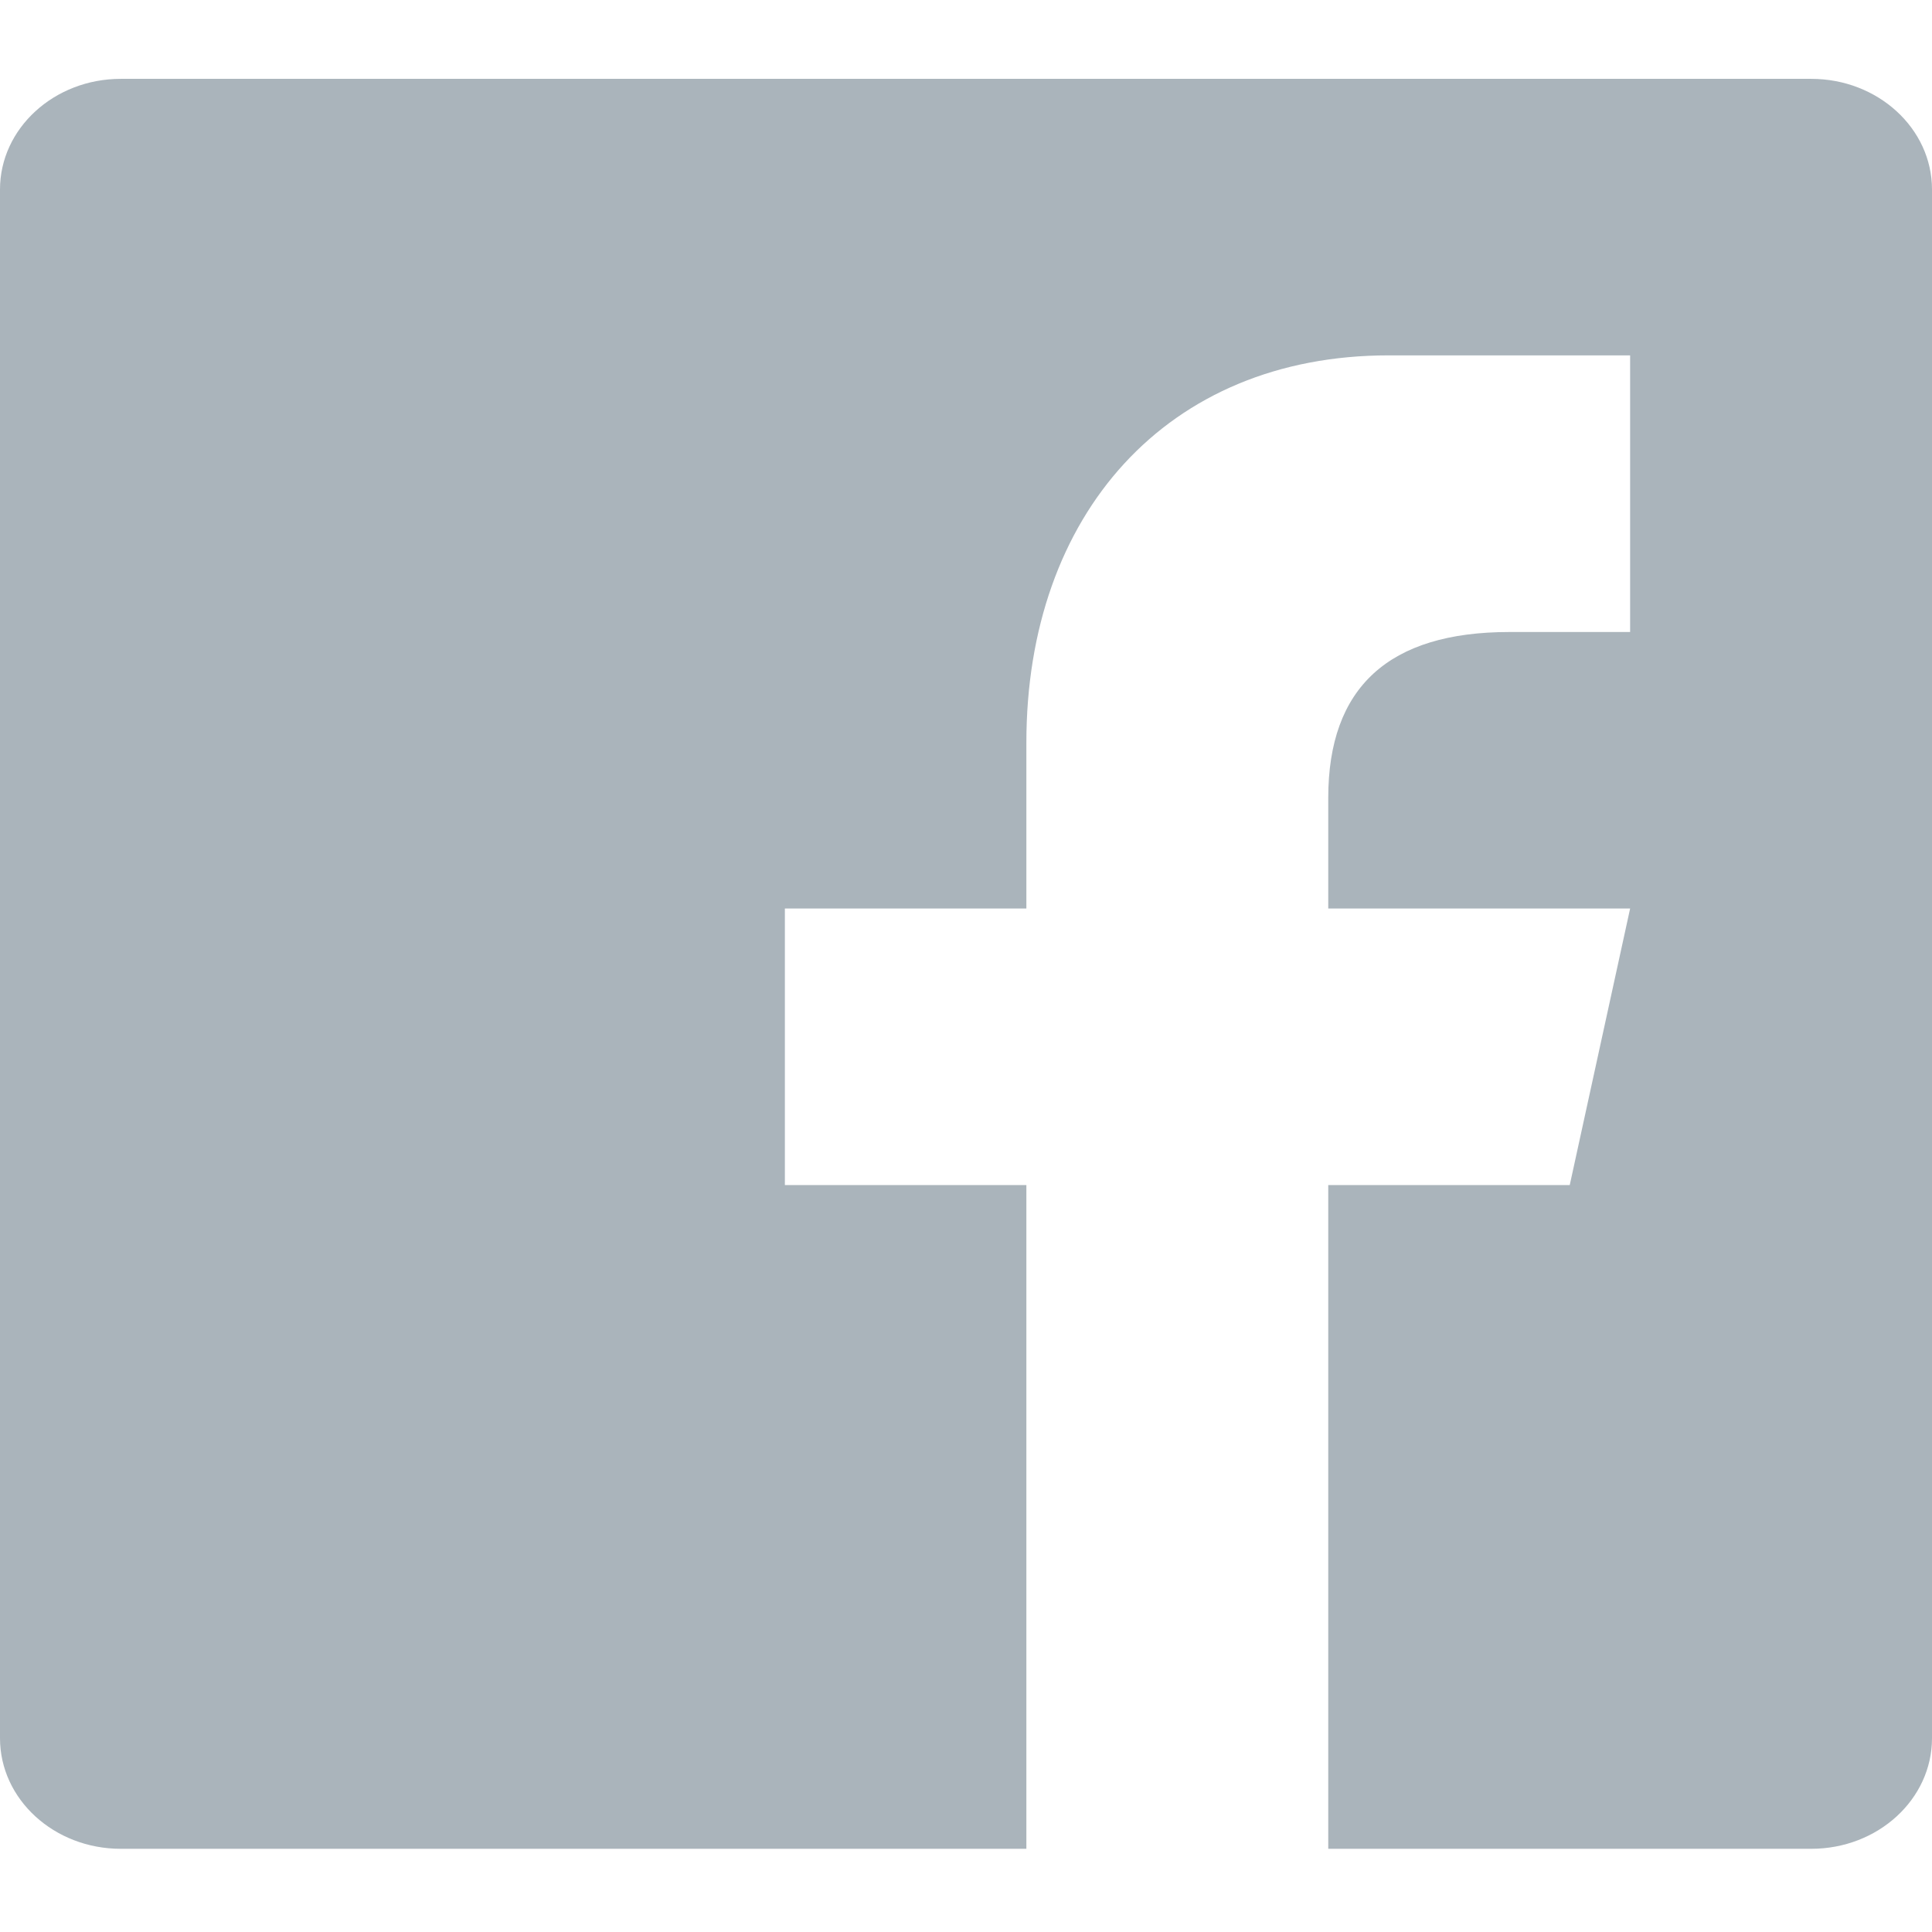 <?xml version="1.0" encoding="UTF-8"?>
<svg width="16px" height="16px" viewBox="0 0 16 16" version="1.1" xmlns="http://www.w3.org/2000/svg" xmlns:xlink="http://www.w3.org/1999/xlink">
    <!-- Generator: Sketch 56.3 (81716) - https://sketch.com -->
    <title>icn-facebook</title>
    <desc>Created with Sketch.</desc>
    <g id="Page-1" stroke="none" stroke-width="1" fill="none" fill-rule="evenodd">
        <g id="Extra-Large" transform="translate(-852, -3784)" fill="#AAB4BB">
            <g id="---Footer" transform="translate(-229, 3456)">
                <g id="social+github" transform="translate(1081, 326.821)">
                    <g id="social" transform="translate(0, 0.916)">
                        <path d="M16,14.658 C16,15.164 15.552,15.574 15,15.574 L1,15.574 C0.448,15.574 0,15.164 0,14.658 L0,1.832 C0,1.327 0.448,0.916 1,0.916 L15,0.916 C15.552,0.916 16,1.327 16,1.832 L16,14.658 L16,14.658 Z M11,15.574 L11,10.077 L13,10.077 L13.5,7.787 L11,7.787 L11,6.871 C11,5.955 11.501,5.497 12.5,5.497 L13.5,5.497 L13.5,3.206 L11.5,3.206 C9.662,3.206 8.5,4.526 8.5,6.413 L8.5,7.787 L6.5,7.787 L6.5,10.077 L8.5,10.077 L8.5,15.574 L11,15.574 L11,15.574 Z" id="icn-facebook"></path>
                    </g>
                </g>
            </g>
        </g>
    </g>
</svg>